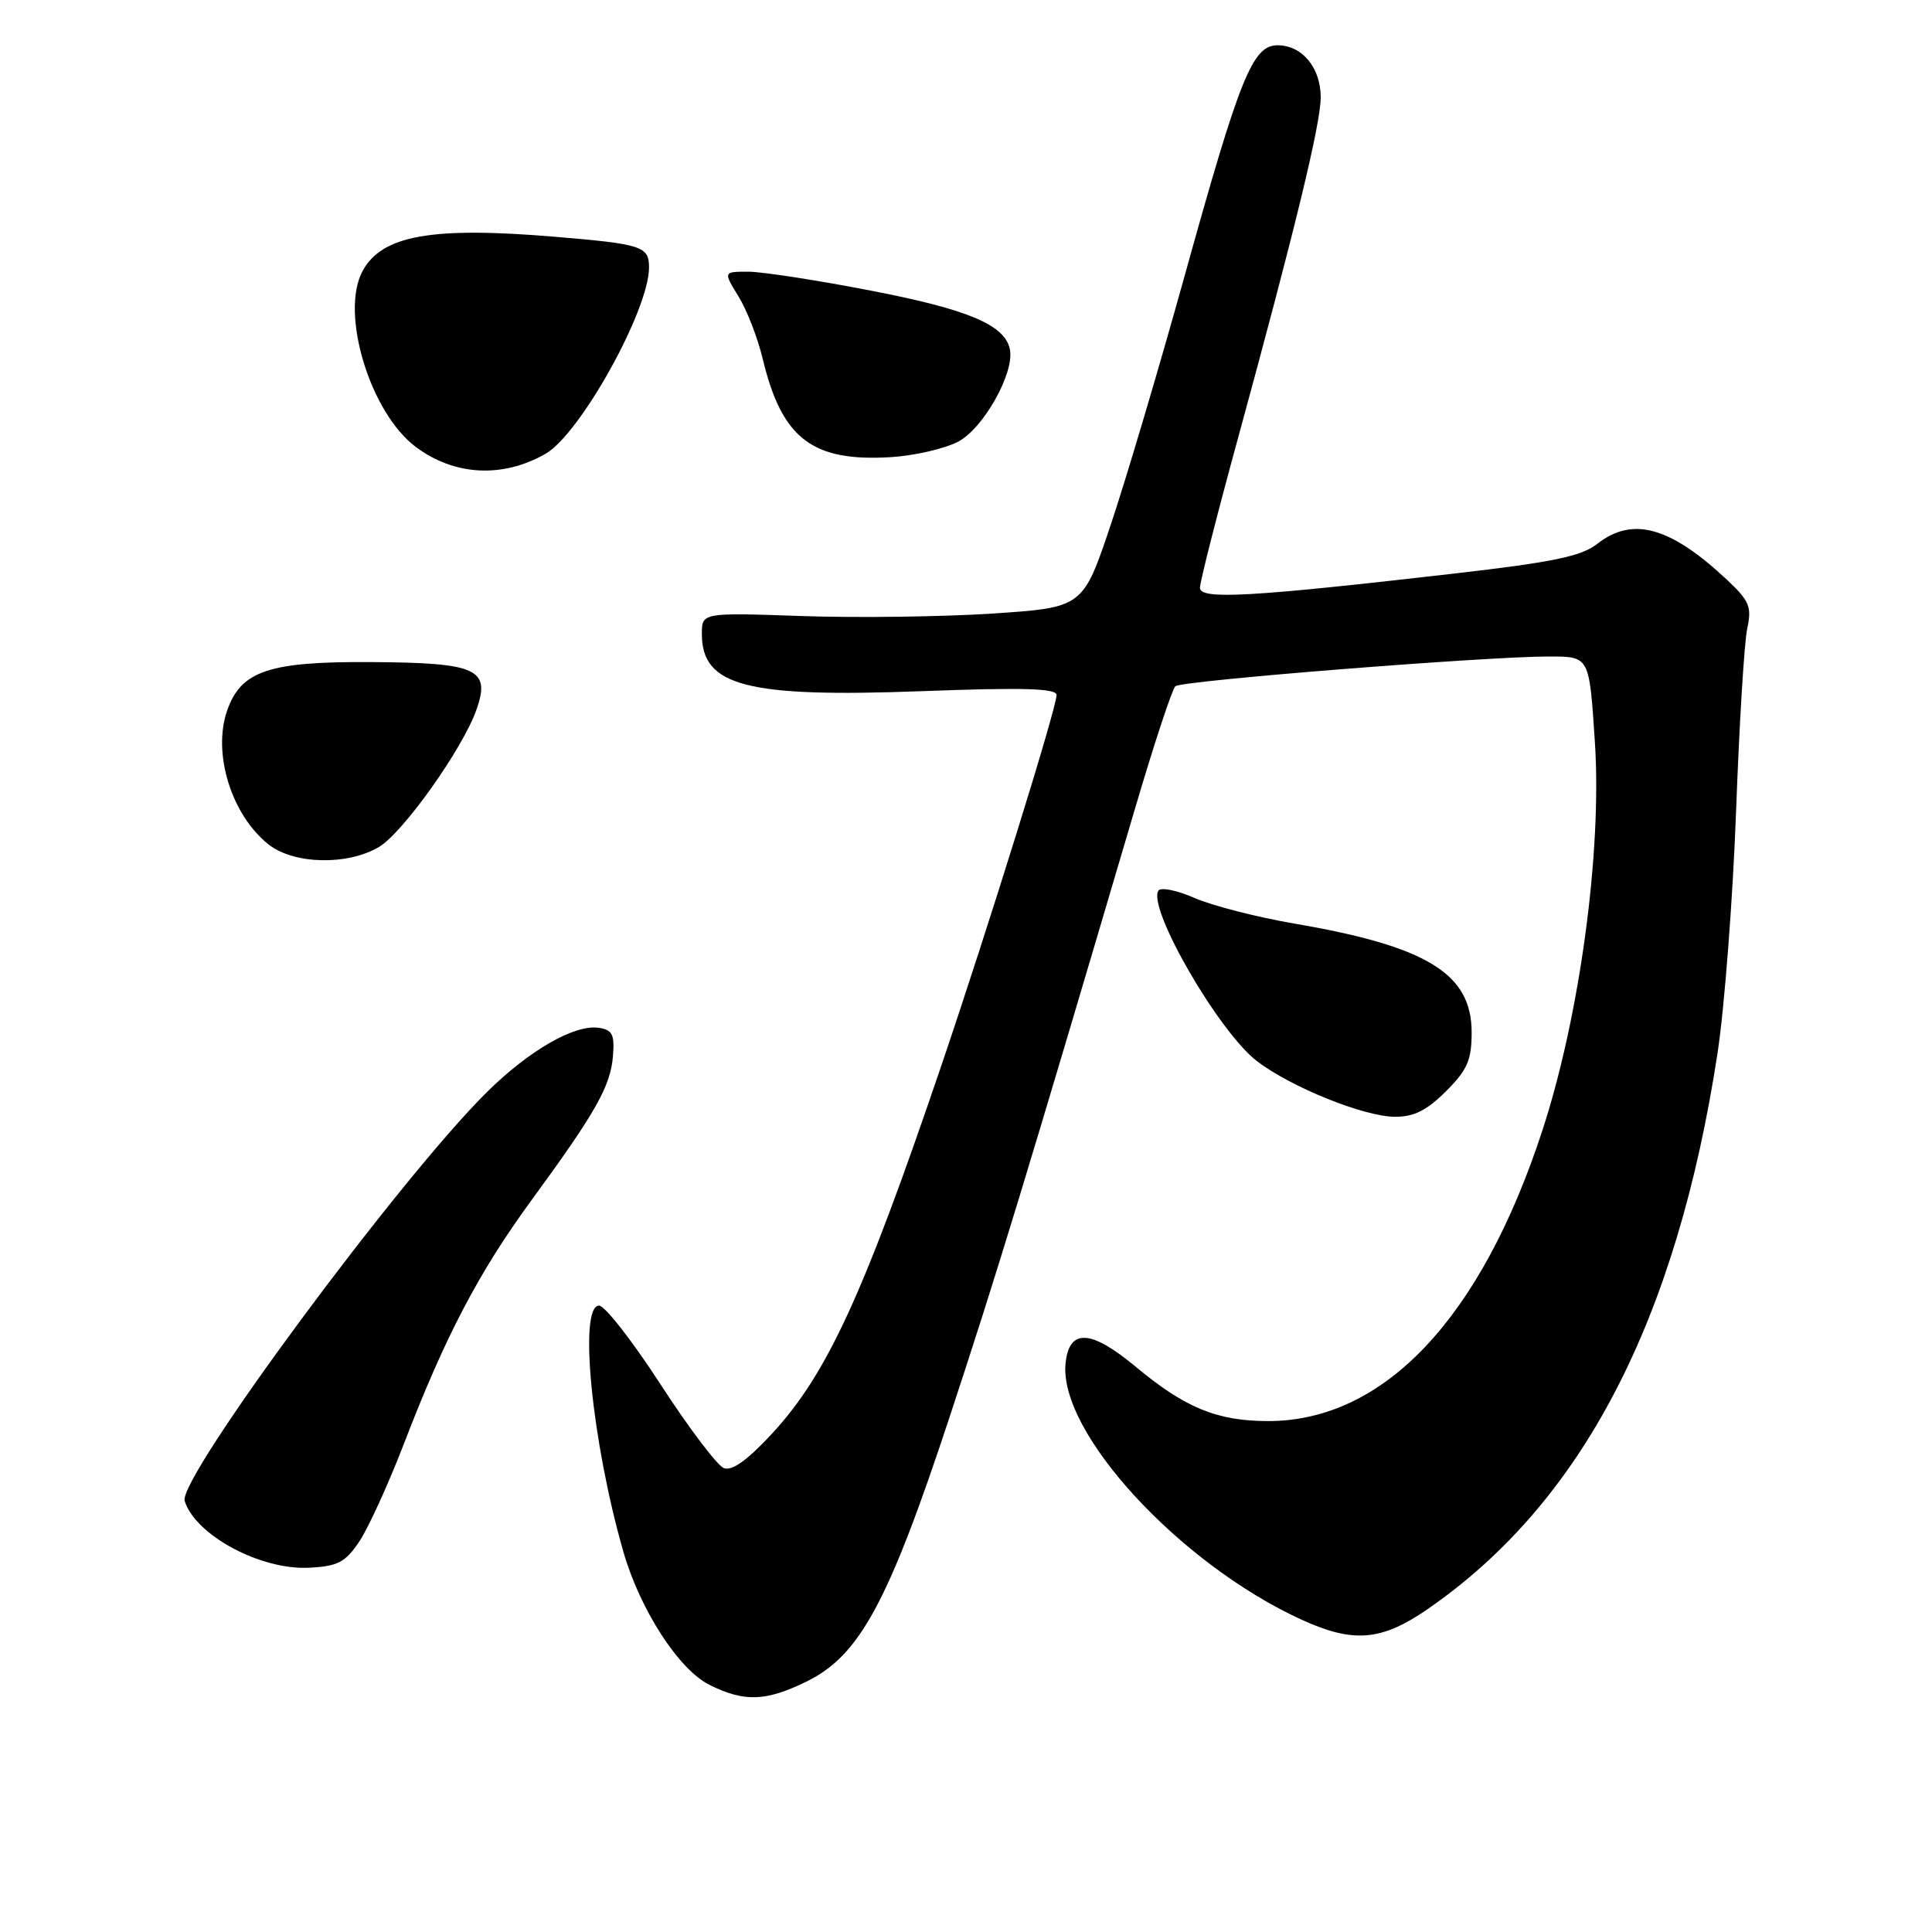 <?xml version="1.0" encoding="UTF-8" standalone="no"?>
<!DOCTYPE svg PUBLIC "-//W3C//DTD SVG 1.1//EN" "http://www.w3.org/Graphics/SVG/1.1/DTD/svg11.dtd" >
<svg xmlns="http://www.w3.org/2000/svg" xmlns:xlink="http://www.w3.org/1999/xlink" version="1.1" viewBox="0 0 256 256">
 <g >
 <path fill="currentColor"
d=" M 106.80 222.85 C 113.89 219.42 117.70 212.39 125.84 187.72 C 132.17 168.51 135.73 156.84 150.42 107.06 C 152.92 98.57 155.32 91.31 155.74 90.93 C 156.53 90.19 197.02 86.98 205.23 86.99 C 210.64 87.00 210.58 86.89 211.33 98.33 C 212.28 112.78 209.34 134.58 204.38 149.77 C 196.24 174.71 183.38 188.32 168.00 188.30 C 161.27 188.29 157.01 186.54 150.50 181.11 C 144.52 176.13 141.65 176.00 141.19 180.68 C 140.30 189.84 156.31 207.22 172.45 214.61 C 179.34 217.76 183.05 217.45 189.22 213.18 C 209.64 199.07 222.16 175.02 227.59 139.50 C 228.51 133.45 229.61 119.05 230.04 107.50 C 230.46 95.95 231.13 85.04 231.52 83.26 C 232.14 80.42 231.80 79.61 228.86 76.85 C 221.34 69.79 216.32 68.39 211.65 72.06 C 209.55 73.71 205.80 74.49 192.77 75.99 C 165.58 79.12 159.00 79.49 159.00 77.88 C 159.00 77.11 161.23 68.33 163.96 58.36 C 171.63 30.29 175.00 16.41 175.00 12.89 C 175.00 8.97 172.54 6.00 169.29 6.00 C 165.97 6.00 164.30 10.14 156.95 36.62 C 153.61 48.65 149.22 63.45 147.19 69.50 C 143.50 80.50 143.50 80.50 131.50 81.30 C 124.90 81.73 113.54 81.88 106.25 81.63 C 93.00 81.17 93.00 81.17 93.00 84.01 C 93.00 90.92 98.94 92.46 122.25 91.58 C 135.54 91.08 140.00 91.21 140.00 92.09 C 140.00 93.81 130.90 123.06 124.63 141.50 C 114.38 171.64 109.58 182.07 102.30 189.96 C 99.02 193.50 97.00 194.95 95.91 194.53 C 95.04 194.19 91.27 189.21 87.54 183.46 C 83.81 177.70 80.14 173.00 79.38 173.00 C 76.64 173.00 78.41 191.00 82.59 205.58 C 84.79 213.26 89.92 221.21 94.00 223.25 C 98.59 225.54 101.43 225.46 106.80 222.85 Z  M 47.61 204.26 C 48.80 202.48 51.47 196.63 53.54 191.26 C 59.01 177.03 63.44 168.58 70.45 159.00 C 78.94 147.40 80.90 143.93 81.22 139.93 C 81.45 137.07 81.14 136.45 79.33 136.19 C 76.12 135.73 70.16 139.15 64.58 144.65 C 53.07 155.98 23.53 195.93 24.47 198.89 C 25.91 203.44 34.55 208.07 40.97 207.73 C 44.76 207.54 45.76 207.01 47.61 204.26 Z  M 191.60 144.60 C 194.44 141.76 195.00 140.47 195.00 136.79 C 195.00 129.01 189.08 125.38 171.50 122.38 C 166.55 121.53 160.60 120.00 158.27 118.98 C 155.94 117.96 153.79 117.53 153.49 118.02 C 152.03 120.37 161.52 136.77 166.56 140.61 C 171.11 144.08 180.71 147.95 184.85 147.98 C 187.35 147.99 189.07 147.13 191.60 144.60 Z  M 50.18 112.25 C 53.39 110.37 61.35 99.17 63.15 93.99 C 65.02 88.65 63.20 87.82 49.37 87.73 C 35.65 87.63 31.94 88.87 30.10 94.15 C 28.12 99.82 30.67 108.02 35.61 111.91 C 38.95 114.53 46.00 114.70 50.18 112.25 Z  M 72.30 60.12 C 76.90 57.47 86.00 41.08 86.00 35.44 C 86.00 32.64 85.08 32.34 73.50 31.37 C 57.17 30.00 50.58 31.18 48.03 35.94 C 45.04 41.53 49.05 54.72 55.12 59.24 C 60.23 63.05 66.63 63.38 72.30 60.12 Z  M 126.93 58.54 C 130.29 56.80 134.43 49.45 133.82 46.31 C 133.18 43.07 128.36 41.02 115.50 38.53 C 108.35 37.14 101.00 36.01 99.17 36.00 C 95.84 36.00 95.84 36.00 97.84 39.25 C 98.95 41.04 100.39 44.75 101.05 47.50 C 103.60 58.14 107.62 61.22 118.09 60.57 C 121.16 60.38 125.14 59.46 126.93 58.54 Z "/>
</g>
</svg>